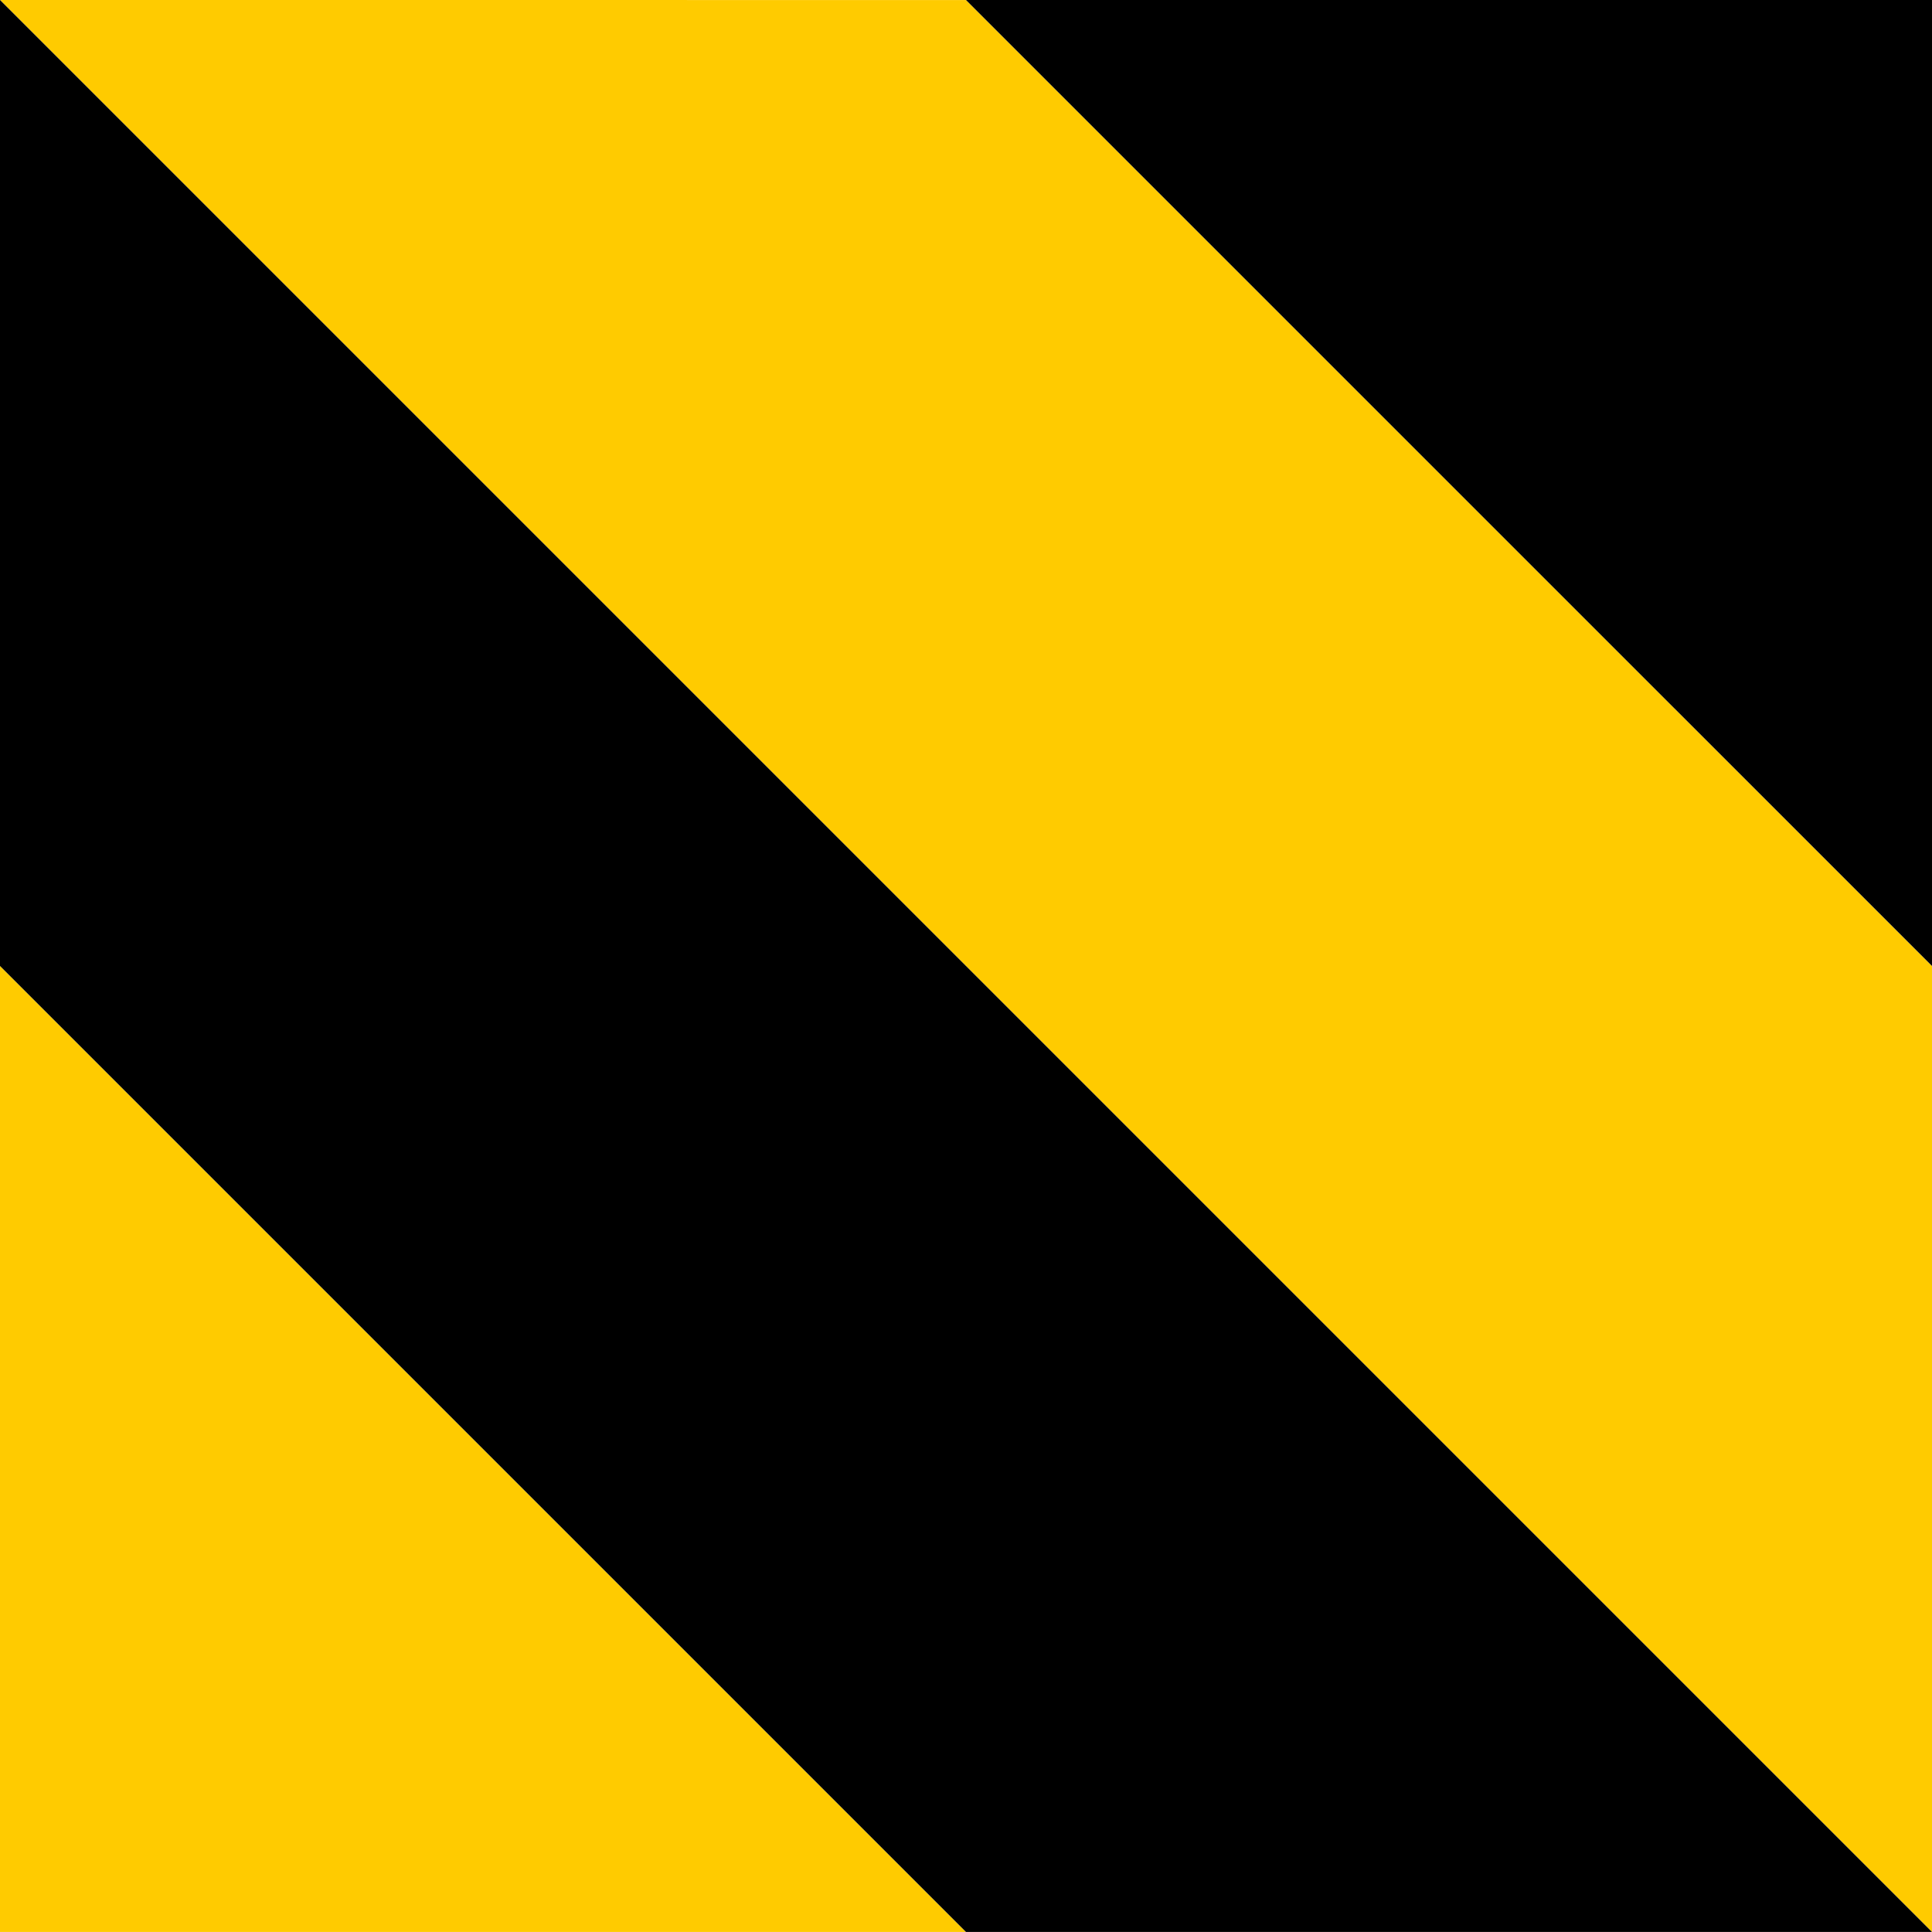 <?xml version="1.0" encoding="UTF-8" standalone="no"?>
<!-- Created with Inkscape (http://www.inkscape.org/) -->

<svg
   width="37.659mm"
   height="37.659mm"
   viewBox="0 0 37.659 37.659"
   version="1.1"
   id="svg1"
   xml:space="preserve"
   inkscape:version="1.3 (0e150ed6c4, 2023-07-21)"
   sodipodi:docname="DummyBackground.svg"
   xmlns:inkscape="http://www.inkscape.org/namespaces/inkscape"
   xmlns:sodipodi="http://sodipodi.sourceforge.net/DTD/sodipodi-0.dtd"
   xmlns="http://www.w3.org/2000/svg"
   xmlns:svg="http://www.w3.org/2000/svg"><sodipodi:namedview
     id="namedview1"
     pagecolor="#ffffff"
     bordercolor="#000000"
     borderopacity="0.25"
     inkscape:showpageshadow="2"
     inkscape:pageopacity="0.0"
     inkscape:pagecheckerboard="0"
     inkscape:deskcolor="#d1d1d1"
     inkscape:document-units="mm"
     inkscape:zoom="2.9757807"
     inkscape:cx="99.805741"
     inkscape:cy="102.99818"
     inkscape:window-width="2560"
     inkscape:window-height="1377"
     inkscape:window-x="-8"
     inkscape:window-y="-8"
     inkscape:window-maximized="1"
     inkscape:current-layer="layer1" /><defs
     id="defs1" /><g
     inkscape:label="Capa 1"
     inkscape:groupmode="layer"
     id="layer1"><path
       id="rect1"
       clip-path="none"
       style="fill:#ffcb00;fill-opacity:1;stroke-width:0.8;stroke-linecap:round;stroke-linejoin:round;stroke-miterlimit:2.1;paint-order:fill markers stroke"
       d="M 0,0 V 13.315 26.629 l 0,13.315 0,13.314 13.314,-13.314 0,-13.314 0,-13.315 z m -13.314,13.314 -13.314,13.314 13.314,13.314 0,-13.314 z"
       transform="rotate(-45)"
       sodipodi:nodetypes="cccccccccccccc" /><path
       id="rect2"
       clip-path="none"
       style="fill:#000000;fill-opacity:1;stroke-width:0.8;stroke-linecap:round;stroke-linejoin:round;stroke-miterlimit:2.1;paint-order:fill markers stroke"
       d="M 18.829,-3.6666667e-7 28.244,9.415 37.659,18.829 V -3.6666667e-7 Z m -18.829,0 V 18.829 L 9.415,28.244 l 9.414,9.414 18.829,1e-6 -9.414,-9.414 -9.415,-9.415 -9.414,-9.414 z"
       sodipodi:nodetypes="cccccccccccccc" /></g></svg>
